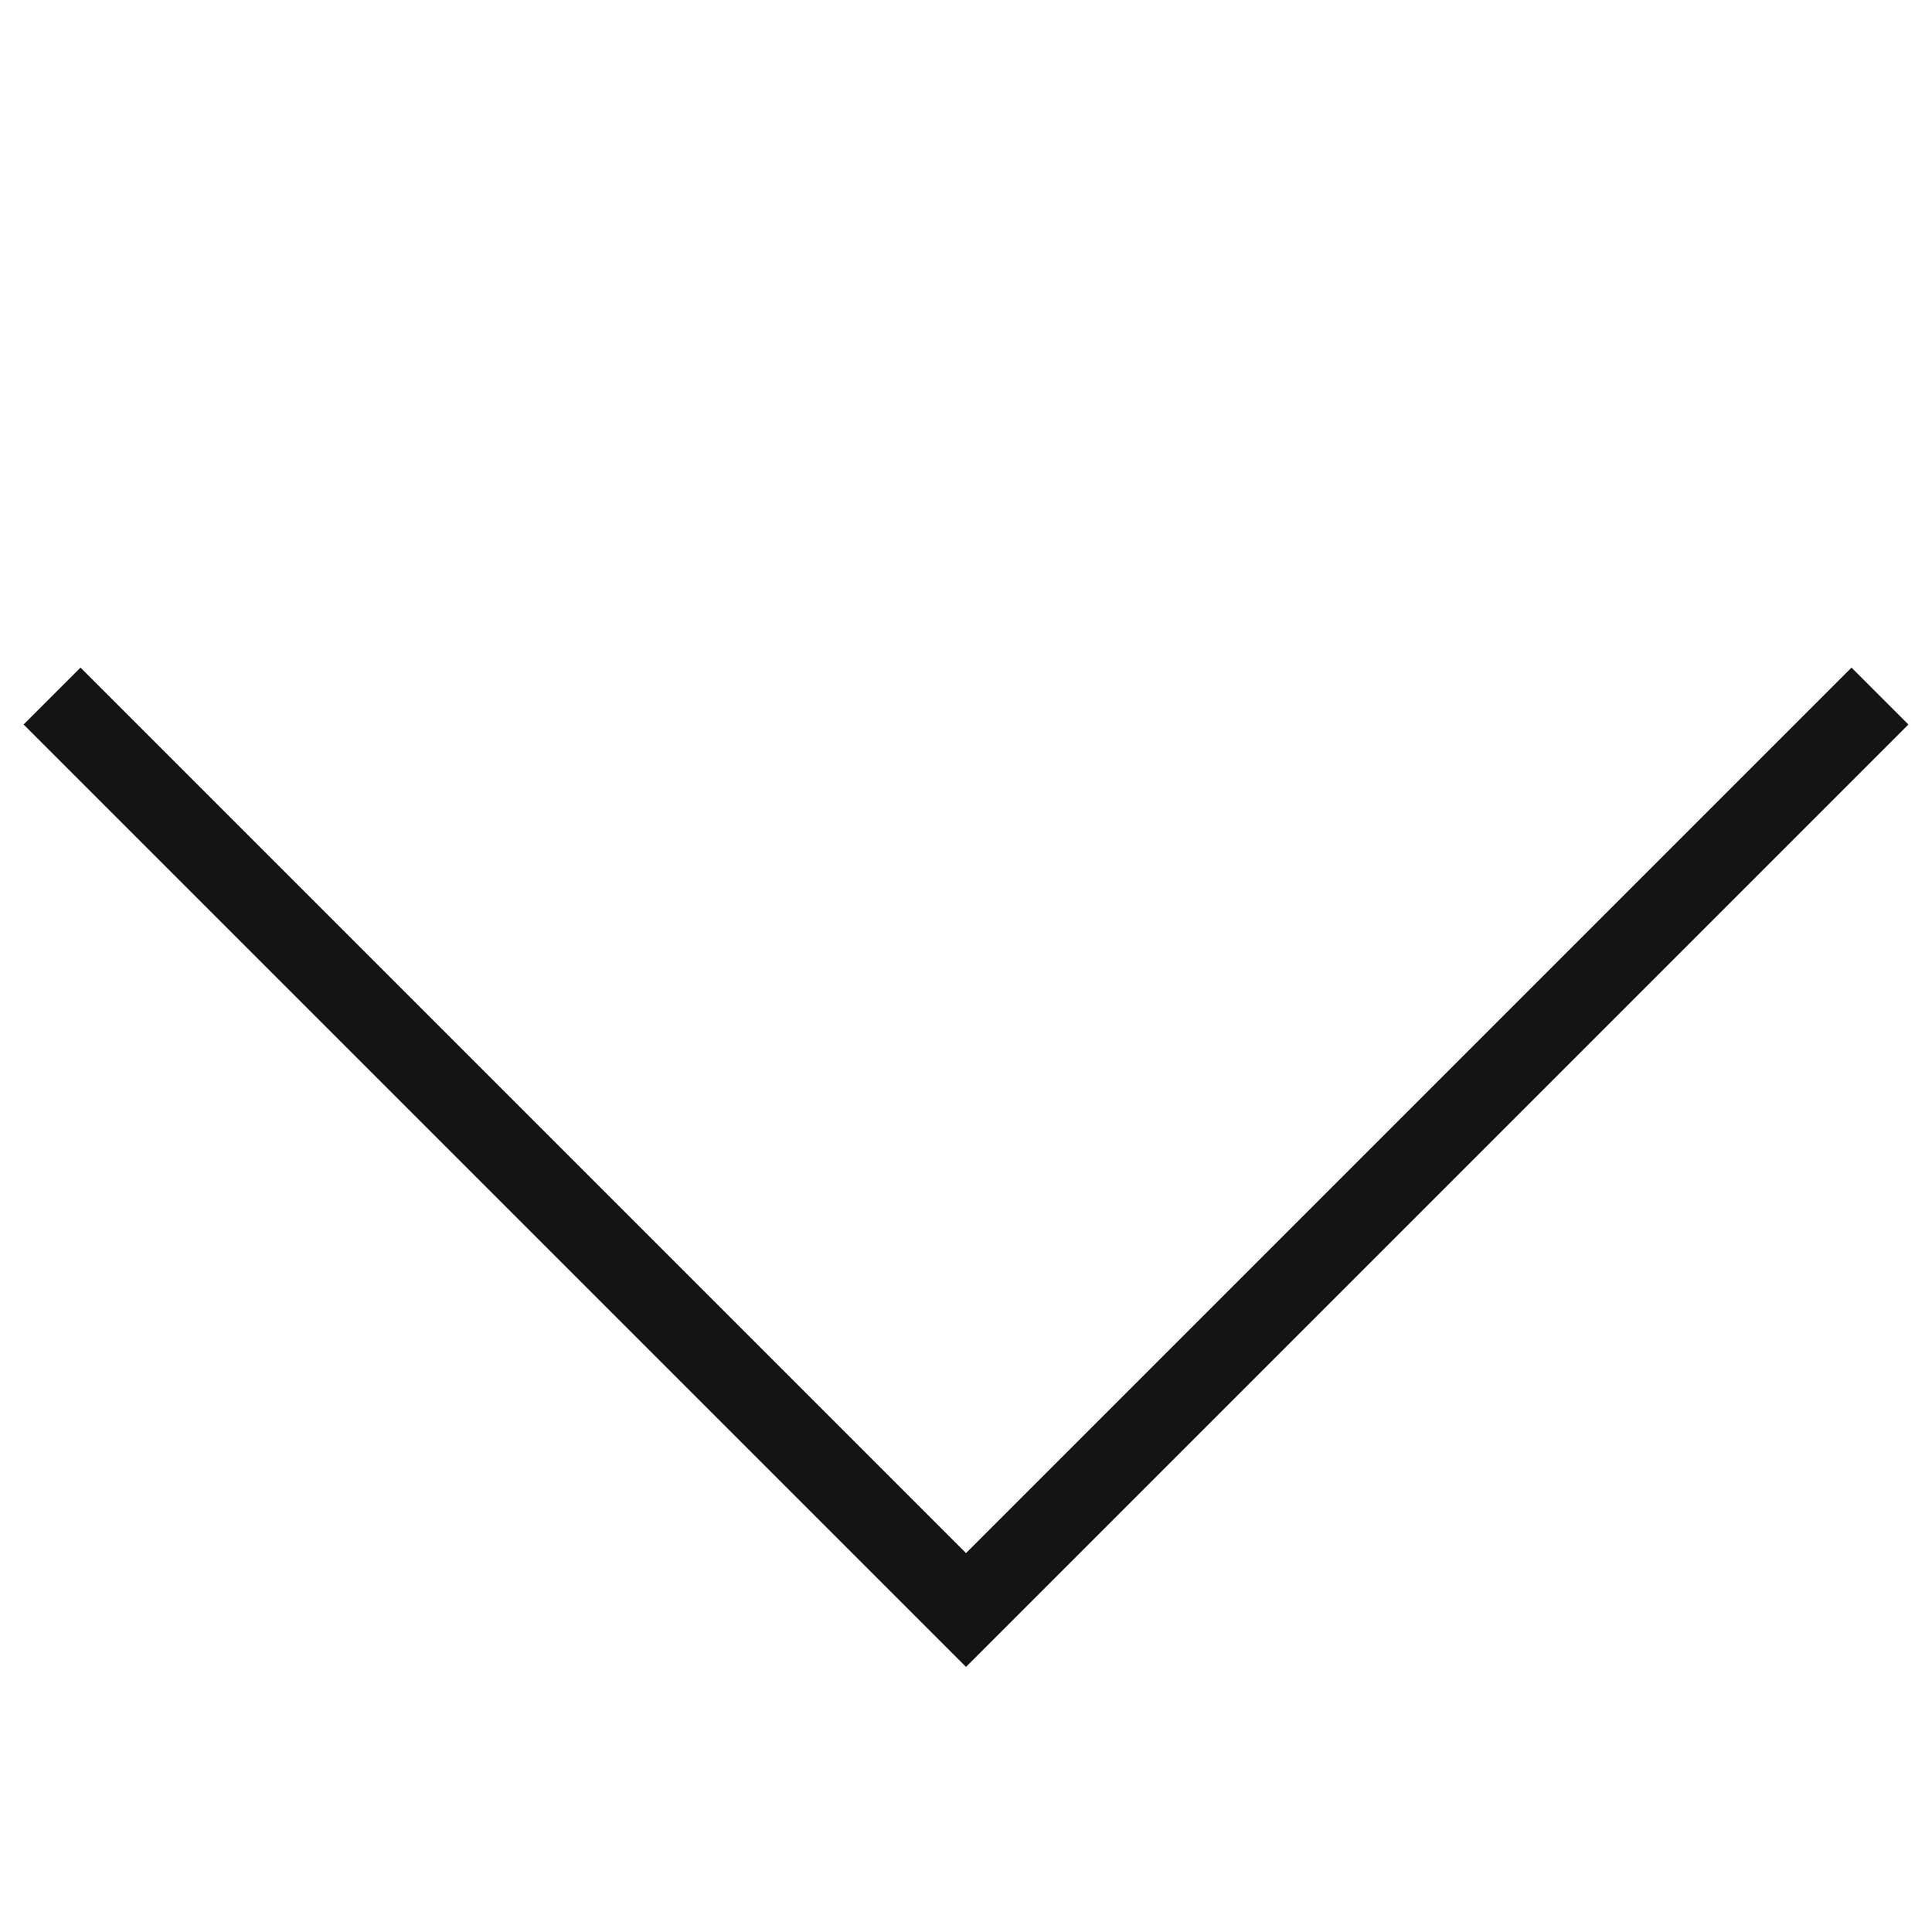 <?xml version="1.0" encoding="UTF-8"?>
<svg width="24px" height="24px" viewBox="0 0 24 24" version="1.1" xmlns="http://www.w3.org/2000/svg" xmlns:xlink="http://www.w3.org/1999/xlink">
    <!-- Generator: Sketch 48.1 (47250) - http://www.bohemiancoding.com/sketch -->
    <title>Icon / down / thin / square</title>
    <desc>Created with Sketch.</desc>
    <defs></defs>
    <g id="Symbols" stroke="none" stroke-width="1" fill="none" fill-rule="evenodd">
        <g id="Icon-/-down-/-thin-/-square">
            <g id="Grid"></g>
            <polygon id="Line-2" fill="#141414" fill-rule="nonzero" points="12 19.293 23 8.293 23.707 9 12 20.707 0.293 9 1 8.293"></polygon>
        </g>
    </g>
</svg>